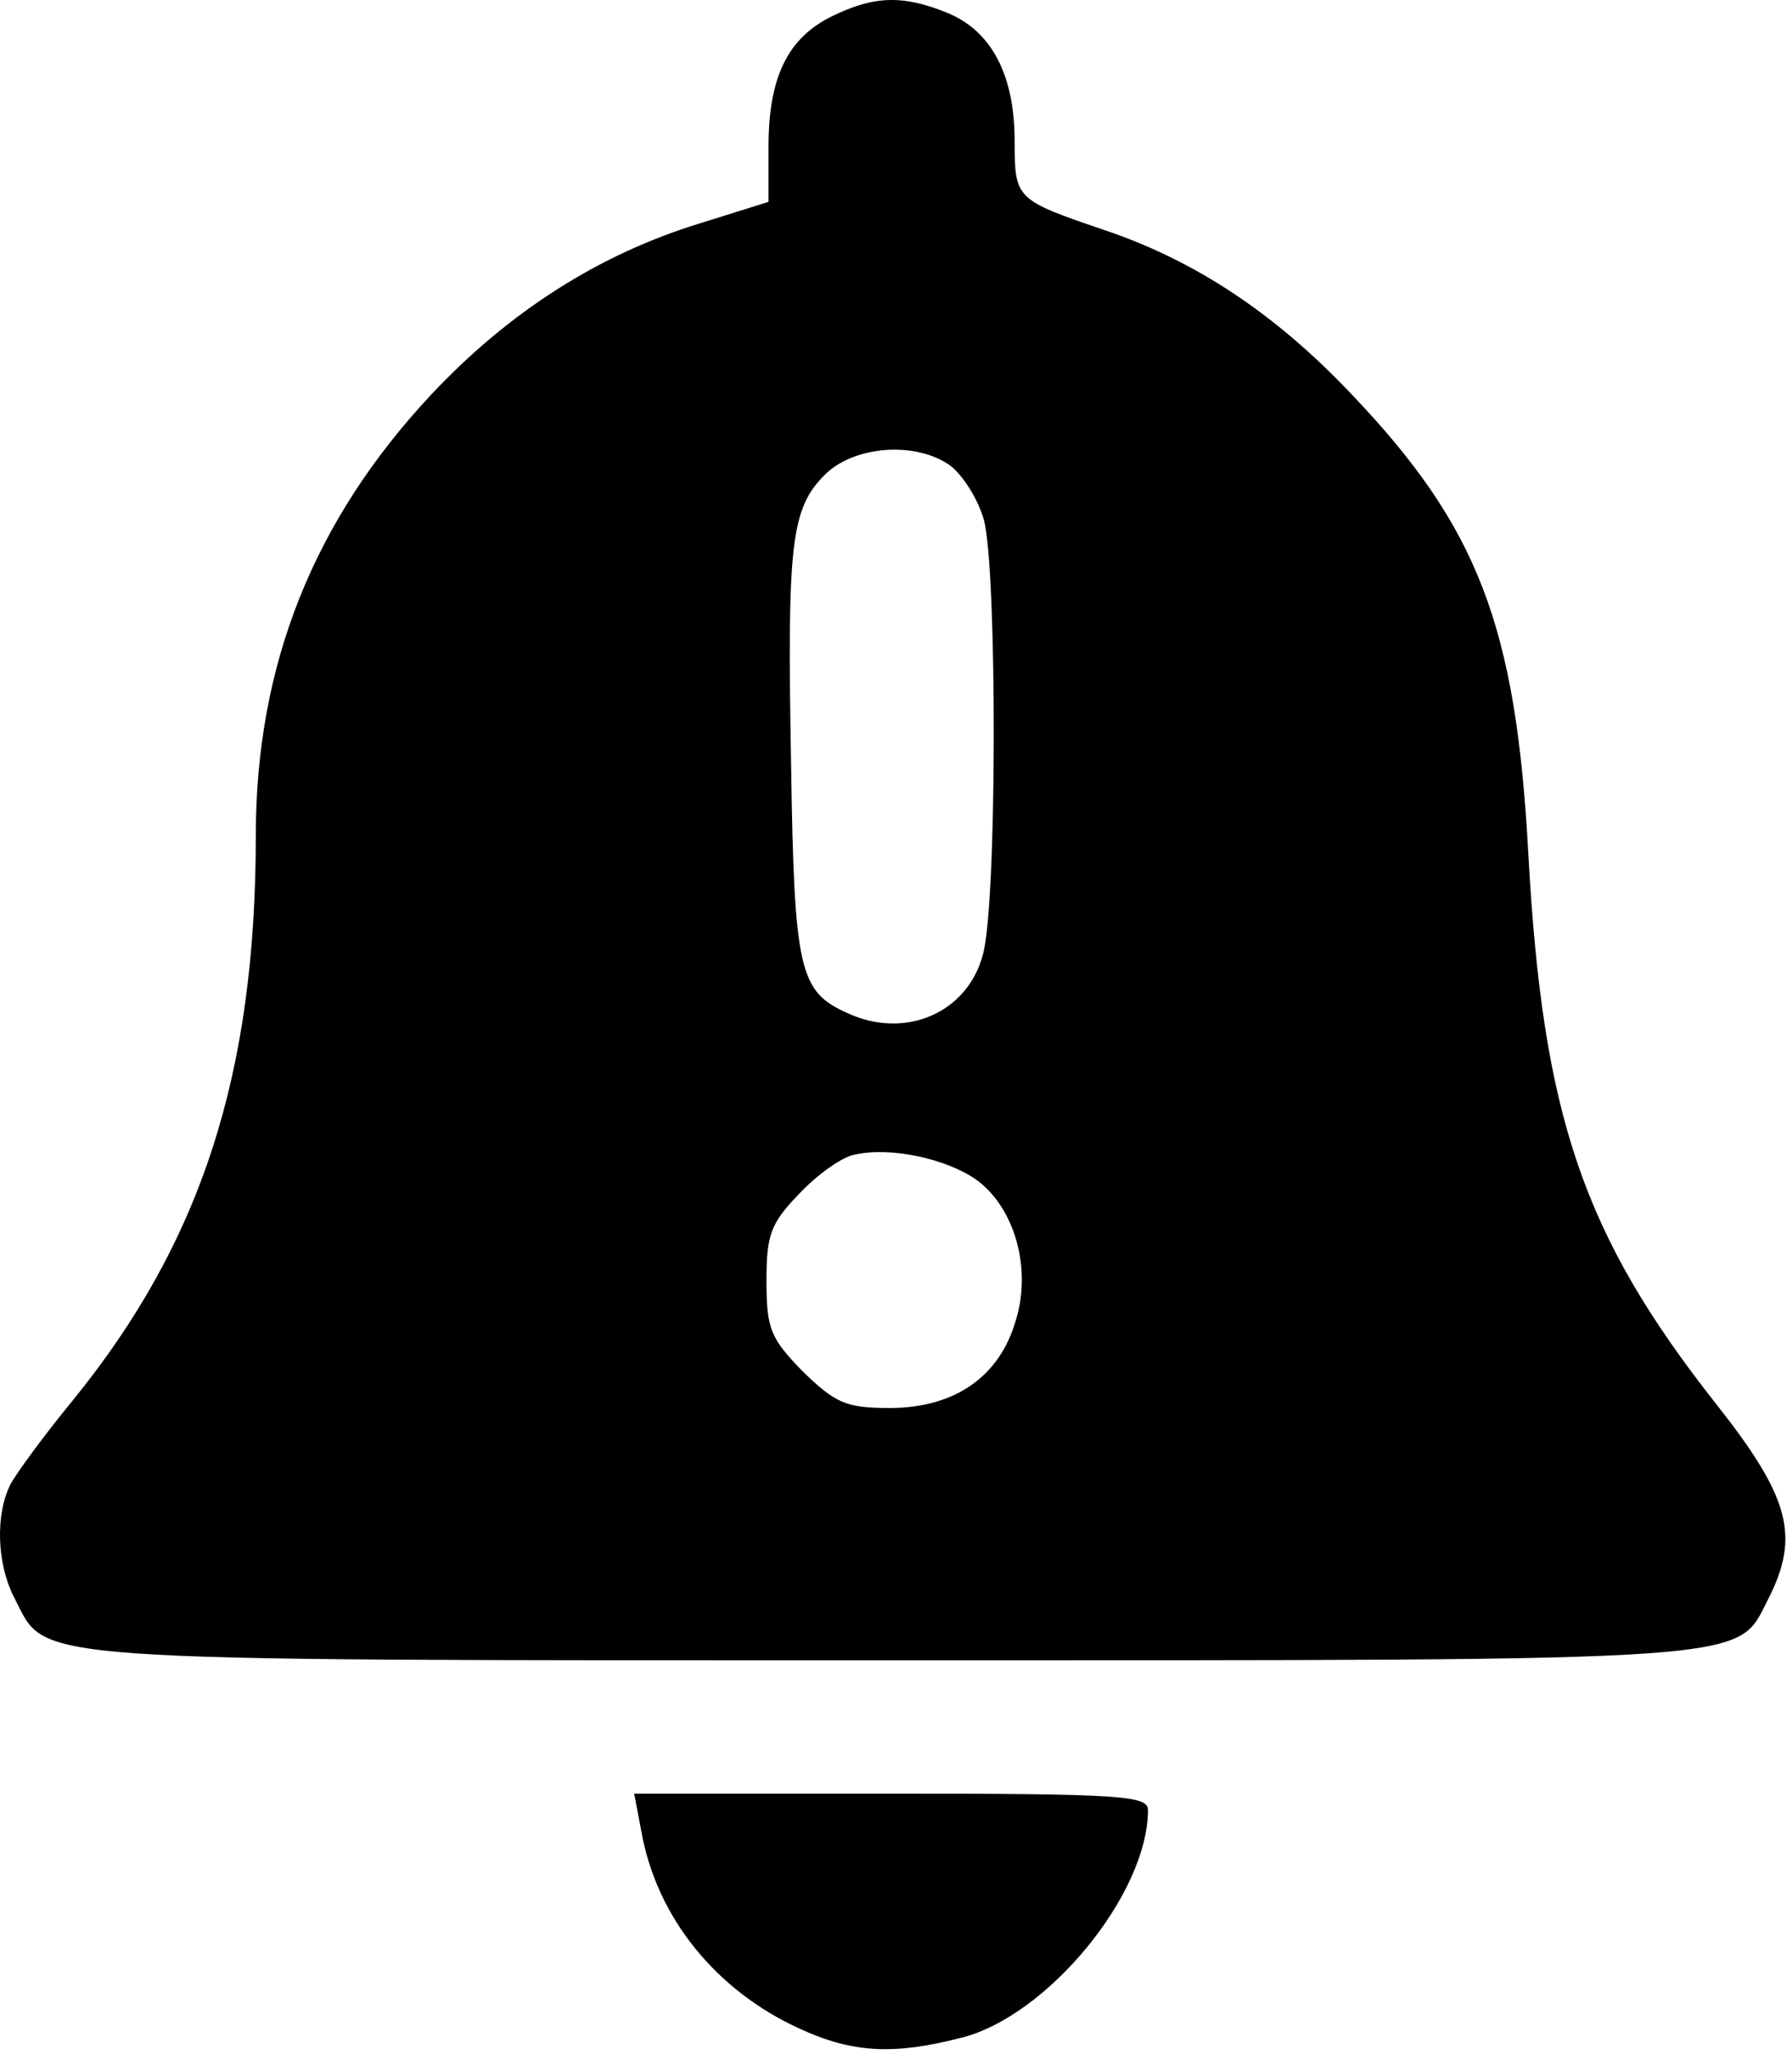 <svg width="233" height="267" viewBox="0 0 233 267" fill="none" xmlns="http://www.w3.org/2000/svg">
<path d="M108.193 2.105C102.459 4.905 99.926 9.972 99.926 19.039V26.239L90.993 29.039C77.926 33.039 66.193 40.505 56.059 51.305C40.726 67.705 33.26 86.505 33.26 108.639C33.26 139.572 26.193 161.439 9.526 181.972C5.793 186.505 2.193 191.439 1.393 192.905C-0.607 196.772 -0.474 203.305 1.926 207.839C6.193 216.105 1.659 215.839 115.926 215.839C230.193 215.839 225.659 216.105 229.926 207.839C234.059 199.705 232.726 194.639 223.126 182.505C205.793 160.505 200.593 145.039 198.726 111.172C197.126 81.305 192.193 68.505 175.659 51.172C165.793 40.772 155.393 33.839 143.393 29.839C132.059 25.972 131.926 25.839 131.926 18.372C131.926 9.839 128.993 4.105 123.259 1.705C117.393 -0.695 113.659 -0.561 108.193 2.105ZM123.526 60.505C125.126 61.705 127.126 64.772 127.926 67.572C129.659 73.972 129.659 117.705 127.793 124.105C125.793 131.705 117.659 135.172 110.193 131.705C103.926 128.905 103.259 126.239 102.859 99.305C102.326 70.505 102.859 66.105 107.259 61.705C110.993 57.972 118.993 57.305 123.526 60.505ZM126.859 153.305C131.926 156.905 134.193 164.905 132.059 171.705C129.926 179.039 124.059 183.039 115.659 183.039C109.926 183.039 108.593 182.372 104.326 178.239C100.193 173.972 99.659 172.772 99.659 166.505C99.659 160.505 100.193 159.039 103.926 155.172C106.326 152.639 109.526 150.372 111.126 150.105C115.793 149.039 122.993 150.639 126.859 153.305Z" fill="black"/>
<path d="M83.393 238.105C85.393 249.305 93.126 258.772 103.926 263.705C110.859 266.905 116.193 267.172 124.993 264.905C136.193 262.105 149.259 246.239 149.259 235.305C149.259 233.439 145.926 233.172 115.926 233.172H82.46L83.393 238.105Z" fill="black"/>
</svg>
